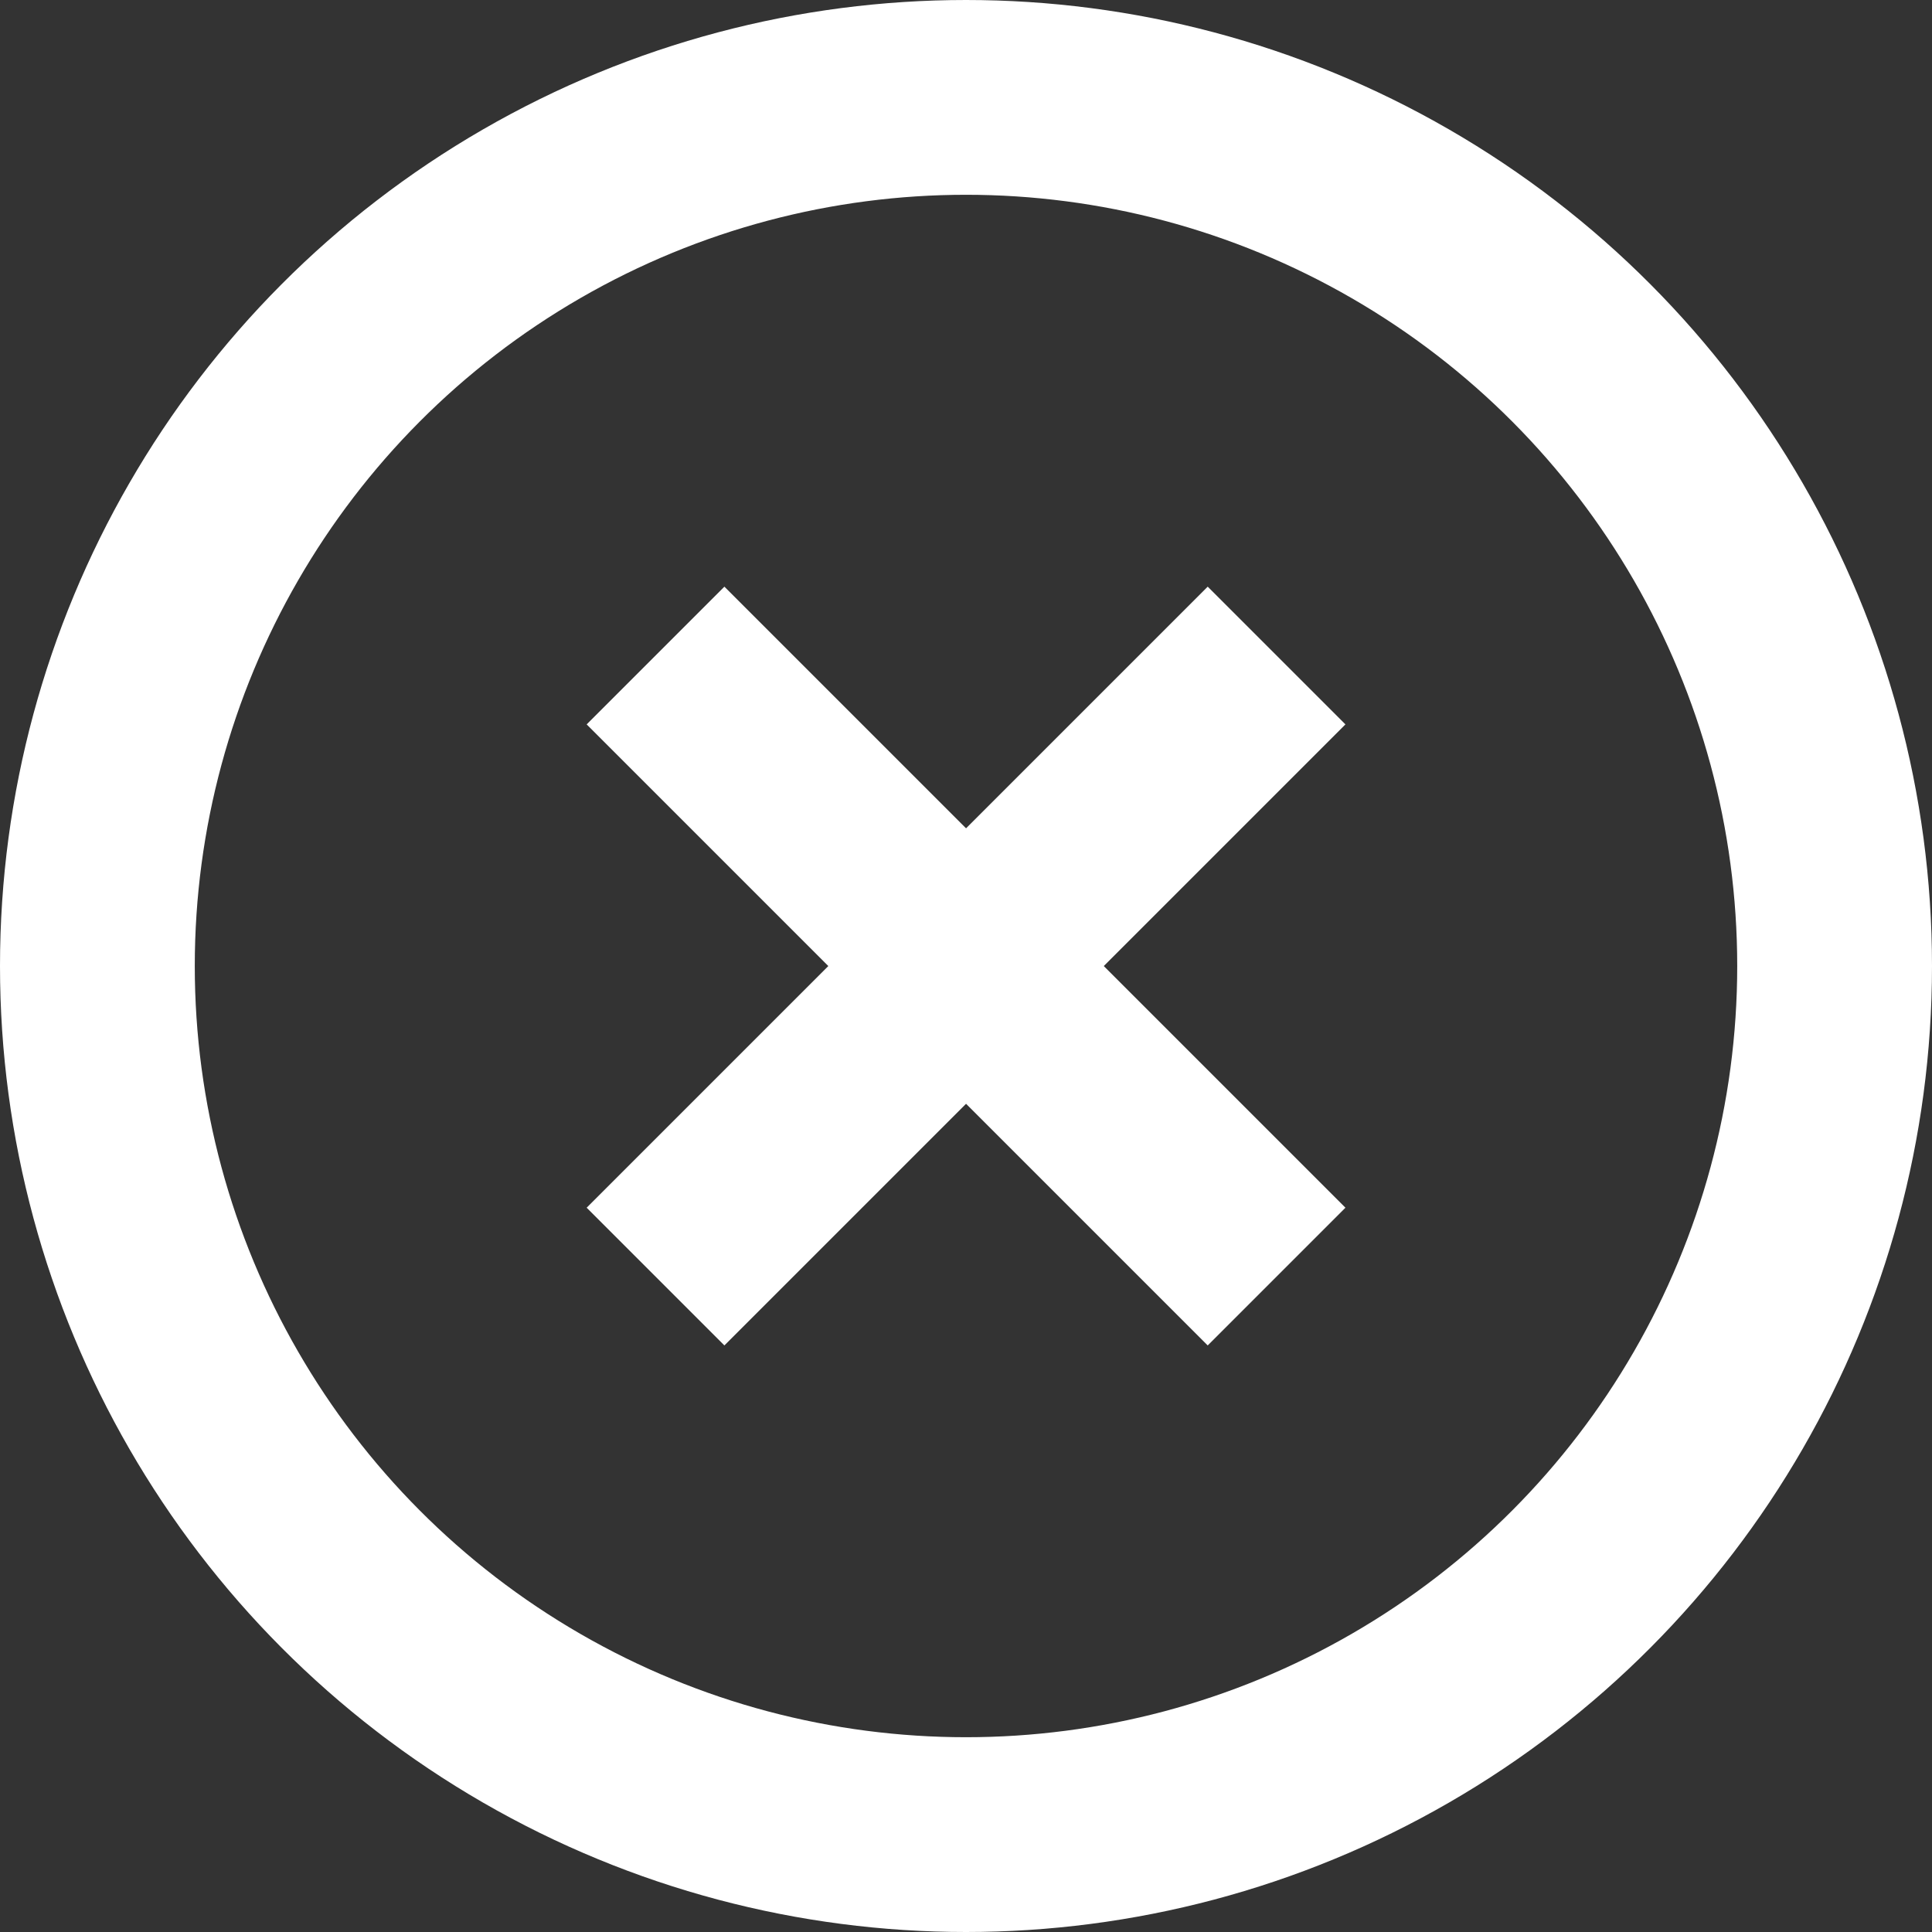 <svg xmlns="http://www.w3.org/2000/svg" width="19.838" height="19.838" viewBox="0 0 19.838 19.838">
  <rect x="0" y="0" width="19.838" height="19.838" fill="#333333" stroke="none"/>
  <g id="Group_214" data-name="Group 214" transform="translate(-272.081 -460.081)">
    <g id="Ellipse_34" data-name="Ellipse 34" transform="translate(272.081 460.081)" fill="none" stroke="#fff" stroke-width="2">
      <circle cx="9.919" cy="9.919" r="9.919" stroke="none"/>
      <circle cx="9.919" cy="9.919" r="8.919" fill="none"/>
    </g>
    <g id="Group_213" data-name="Group 213" transform="translate(278.812 466.812)">
      <line id="Line_68" data-name="Line 68" x2="6.377" y2="6.377" transform="translate(0 0)" fill="none" stroke="#fff" stroke-width="2"/>
      <line id="Line_69" data-name="Line 69" x1="6.377" y2="6.377" transform="translate(0 0)" fill="none" stroke="#fff" stroke-width="2"/>
    </g>
  </g>
</svg>
